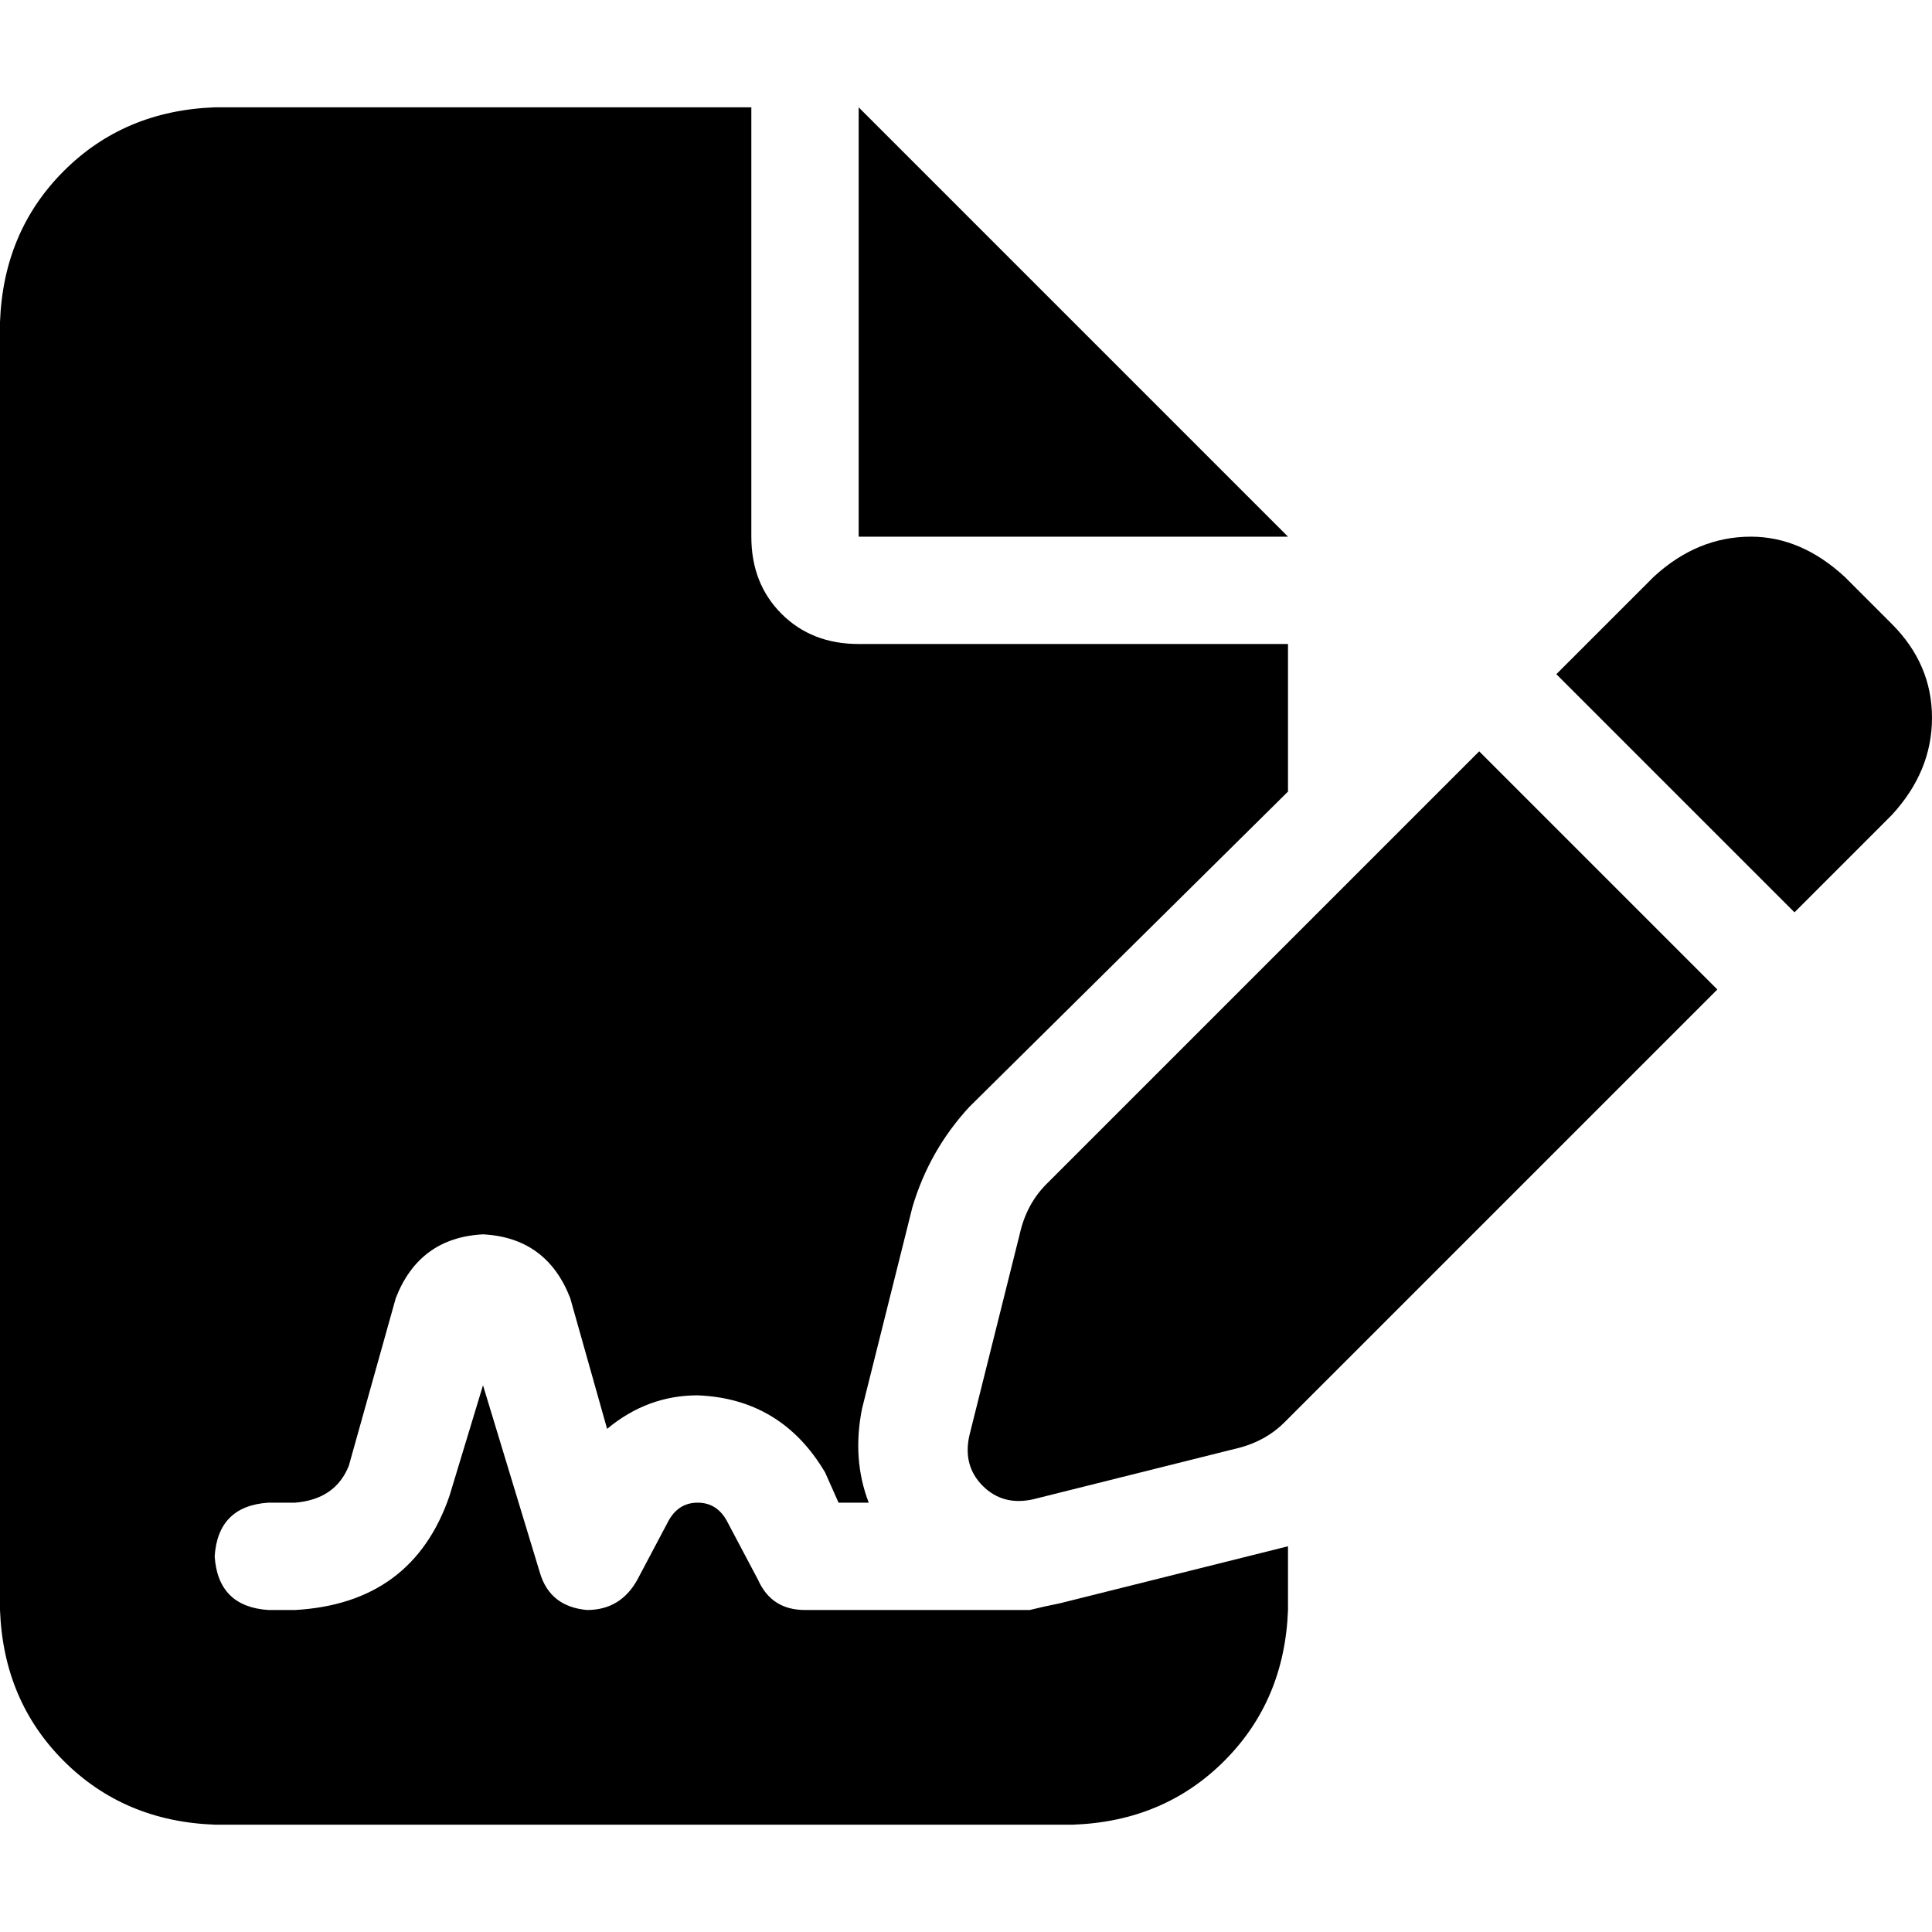 <svg xmlns="http://www.w3.org/2000/svg" viewBox="0 0 512 512">
  <path d="M 56.889 28.444 Q 32.889 29.333 16.889 45.333 L 16.889 45.333 Q 0.889 61.333 0 85.333 L 0 426.667 Q 0.889 450.667 16.889 466.667 Q 32.889 482.667 56.889 483.556 L 284.444 483.556 Q 308.444 482.667 324.444 466.667 Q 340.444 450.667 341.333 426.667 L 341.333 409.778 Q 337.778 410.667 334.222 411.556 L 280.889 424.889 Q 276.444 425.778 272.889 426.667 Q 271.111 426.667 270.222 426.667 L 213.333 426.667 Q 204.444 426.667 200.889 418.667 L 192.889 403.556 Q 190.222 398.222 184.889 398.222 Q 179.556 398.222 176.889 403.556 L 168.889 418.667 Q 164.444 426.667 155.556 426.667 Q 145.778 425.778 143.111 416.889 L 128 367.111 L 119.111 396.444 Q 109.333 424.889 78.222 426.667 L 71.111 426.667 Q 57.778 425.778 56.889 412.444 Q 57.778 399.111 71.111 398.222 L 78.222 398.222 Q 88.889 397.333 92.444 388.444 L 104.889 344 Q 111.111 328 128 327.111 Q 144.889 328 151.111 344 L 160.889 378.667 Q 171.556 369.778 184.889 369.778 Q 207.111 370.667 218.667 390.222 L 222.222 398.222 L 230.222 398.222 Q 225.778 386.667 228.444 373.333 L 241.778 320 Q 246.222 304.889 256.889 293.333 L 341.333 209.778 L 341.333 170.667 L 227.556 170.667 Q 215.111 170.667 207.111 162.667 Q 199.111 154.667 199.111 142.222 L 199.111 28.444 L 56.889 28.444 L 56.889 28.444 Z M 227.556 28.444 L 227.556 142.222 L 341.333 142.222 L 227.556 28.444 L 227.556 28.444 Z M 488.889 152.889 Q 477.333 142.222 464 142.222 L 464 142.222 Q 449.778 142.222 438.222 152.889 L 412.444 178.667 L 475.556 241.778 L 501.333 216 Q 512 204.444 512 190.222 Q 512 176 501.333 165.333 L 488.889 152.889 L 488.889 152.889 Z M 277.333 313.778 Q 272 319.111 270.222 327.111 L 256.889 380.444 Q 255.111 388.444 260.444 393.778 Q 265.778 399.111 273.778 397.333 L 327.111 384 Q 335.111 382.222 340.444 376.889 L 455.111 262.222 L 392 199.111 L 277.333 313.778 L 277.333 313.778 Z" />
</svg>